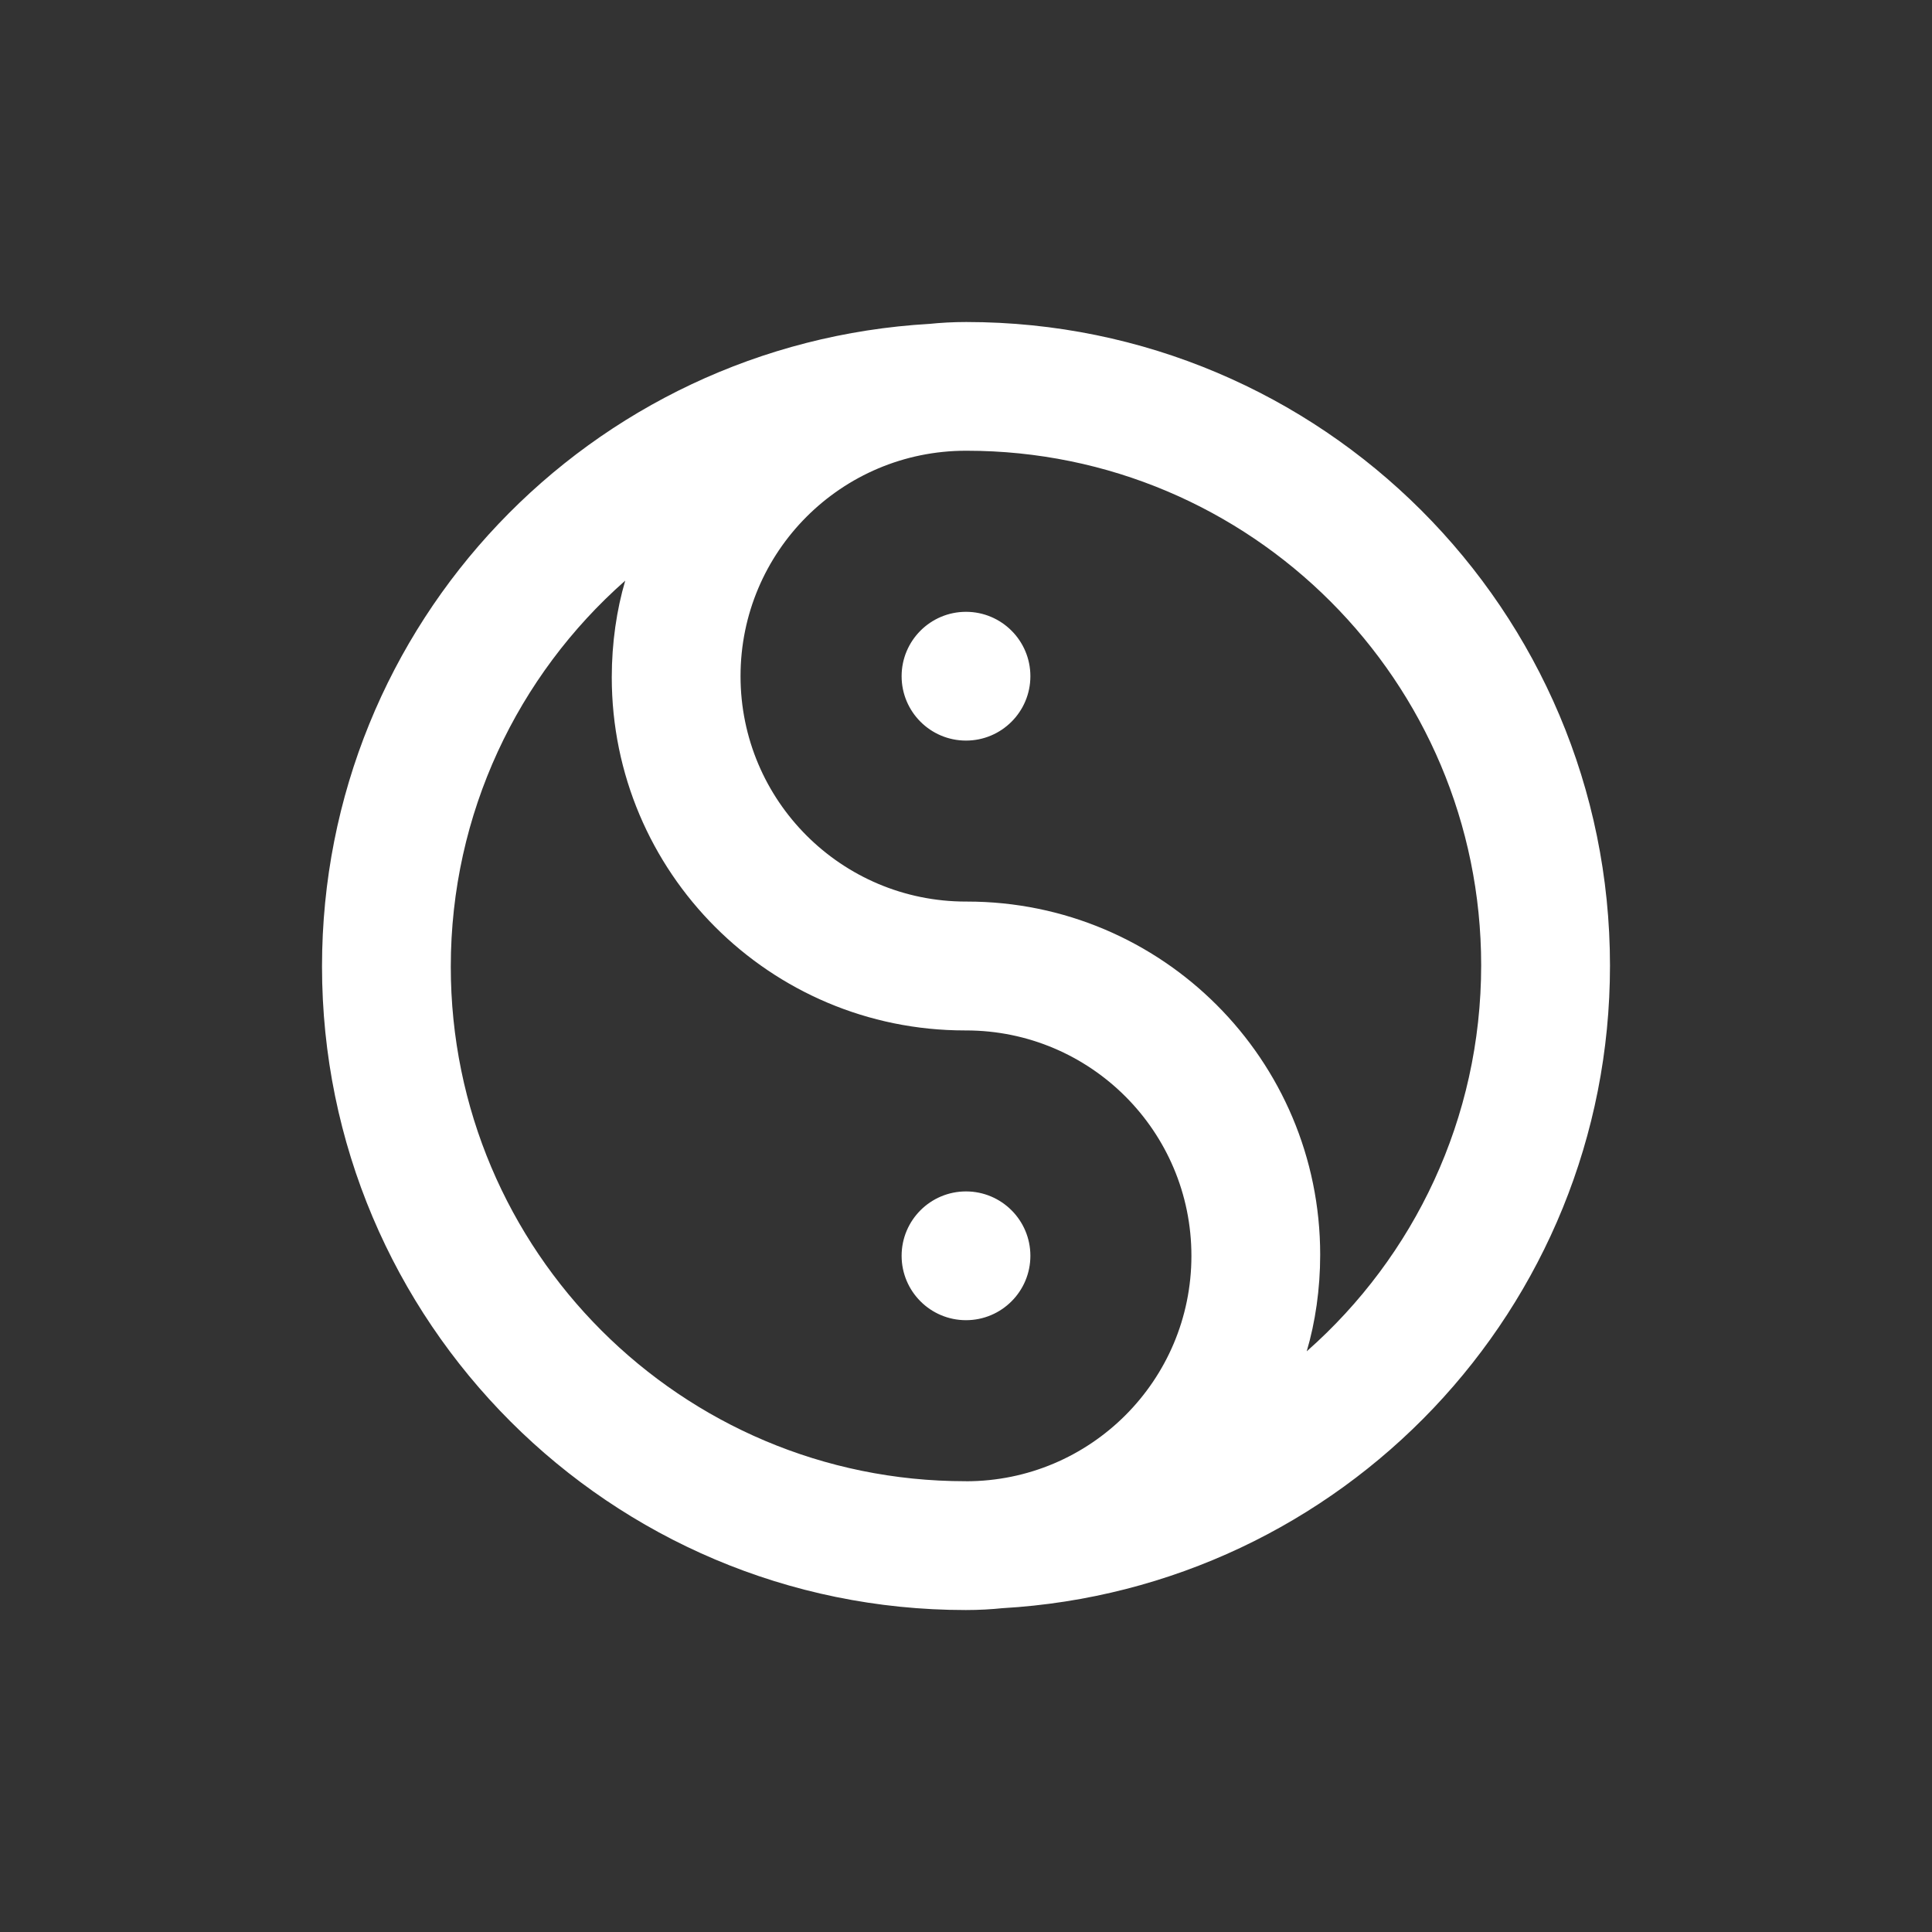 <!-- Generated by IcoMoon.io -->
<svg version="1.1" xmlns="http://www.w3.org/2000/svg" width="40" height="40" viewBox="0 0 40 40">
<rect x="0" y="0" width="40" height="40" fill="#333333" stroke="none"/>
<title>yin-yang</title>
<path fill="#fff" d="M20 24.667c-0.736 0-1.333 0.597-1.333 1.333s0.597 1.333 1.333 1.333c0.736 0 1.333-0.597 1.333-1.333v0c0-0.736-0.597-1.333-1.333-1.333v0zM20 6.667c-0 0-0 0-0 0-0.264 0-0.524 0.014-0.781 0.041l0.032-0.003c-7.033 0.403-12.584 6.206-12.584 13.304 0 7.359 5.966 13.325 13.325 13.325 0.003 0 0.006 0 0.009 0h-0.001c0 0 0 0 0 0 0.264 0 0.524-0.014 0.781-0.041l-0.032 0.003c7.033-0.403 12.584-6.206 12.584-13.304 0-7.359-5.966-13.325-13.325-13.325-0.003 0-0.006 0-0.009 0h0.001zM20 30.667c-0.004 0-0.010 0-0.015 0-5.883 0-10.652-4.769-10.652-10.652 0-3.179 1.393-6.033 3.601-7.984l0.011-0.010c-0.177 0.6-0.279 1.288-0.279 2.001 0 4.038 3.274 7.312 7.312 7.312 0.008 0 0.015 0 0.023-0h-0.001c2.577 0 4.667 2.089 4.667 4.667s-2.089 4.667-4.667 4.667v0zM27.054 27.979c0.177-0.6 0.279-1.288 0.279-2.001 0-4.038-3.274-7.312-7.312-7.312-0.008 0-0.015 0-0.023 0h0.001c-2.577 0-4.667-2.089-4.667-4.667s2.089-4.667 4.667-4.667v0c0.004 0 0.010 0 0.015 0 5.883 0 10.652 4.769 10.652 10.652 0 3.179-1.393 6.033-3.601 7.984l-0.011 0.010zM20 12.667c-0.736 0-1.333 0.597-1.333 1.333s0.597 1.333 1.333 1.333c0.736 0 1.333-0.597 1.333-1.333v0c0-0.736-0.597-1.333-1.333-1.333v0z"></path>
</svg>

